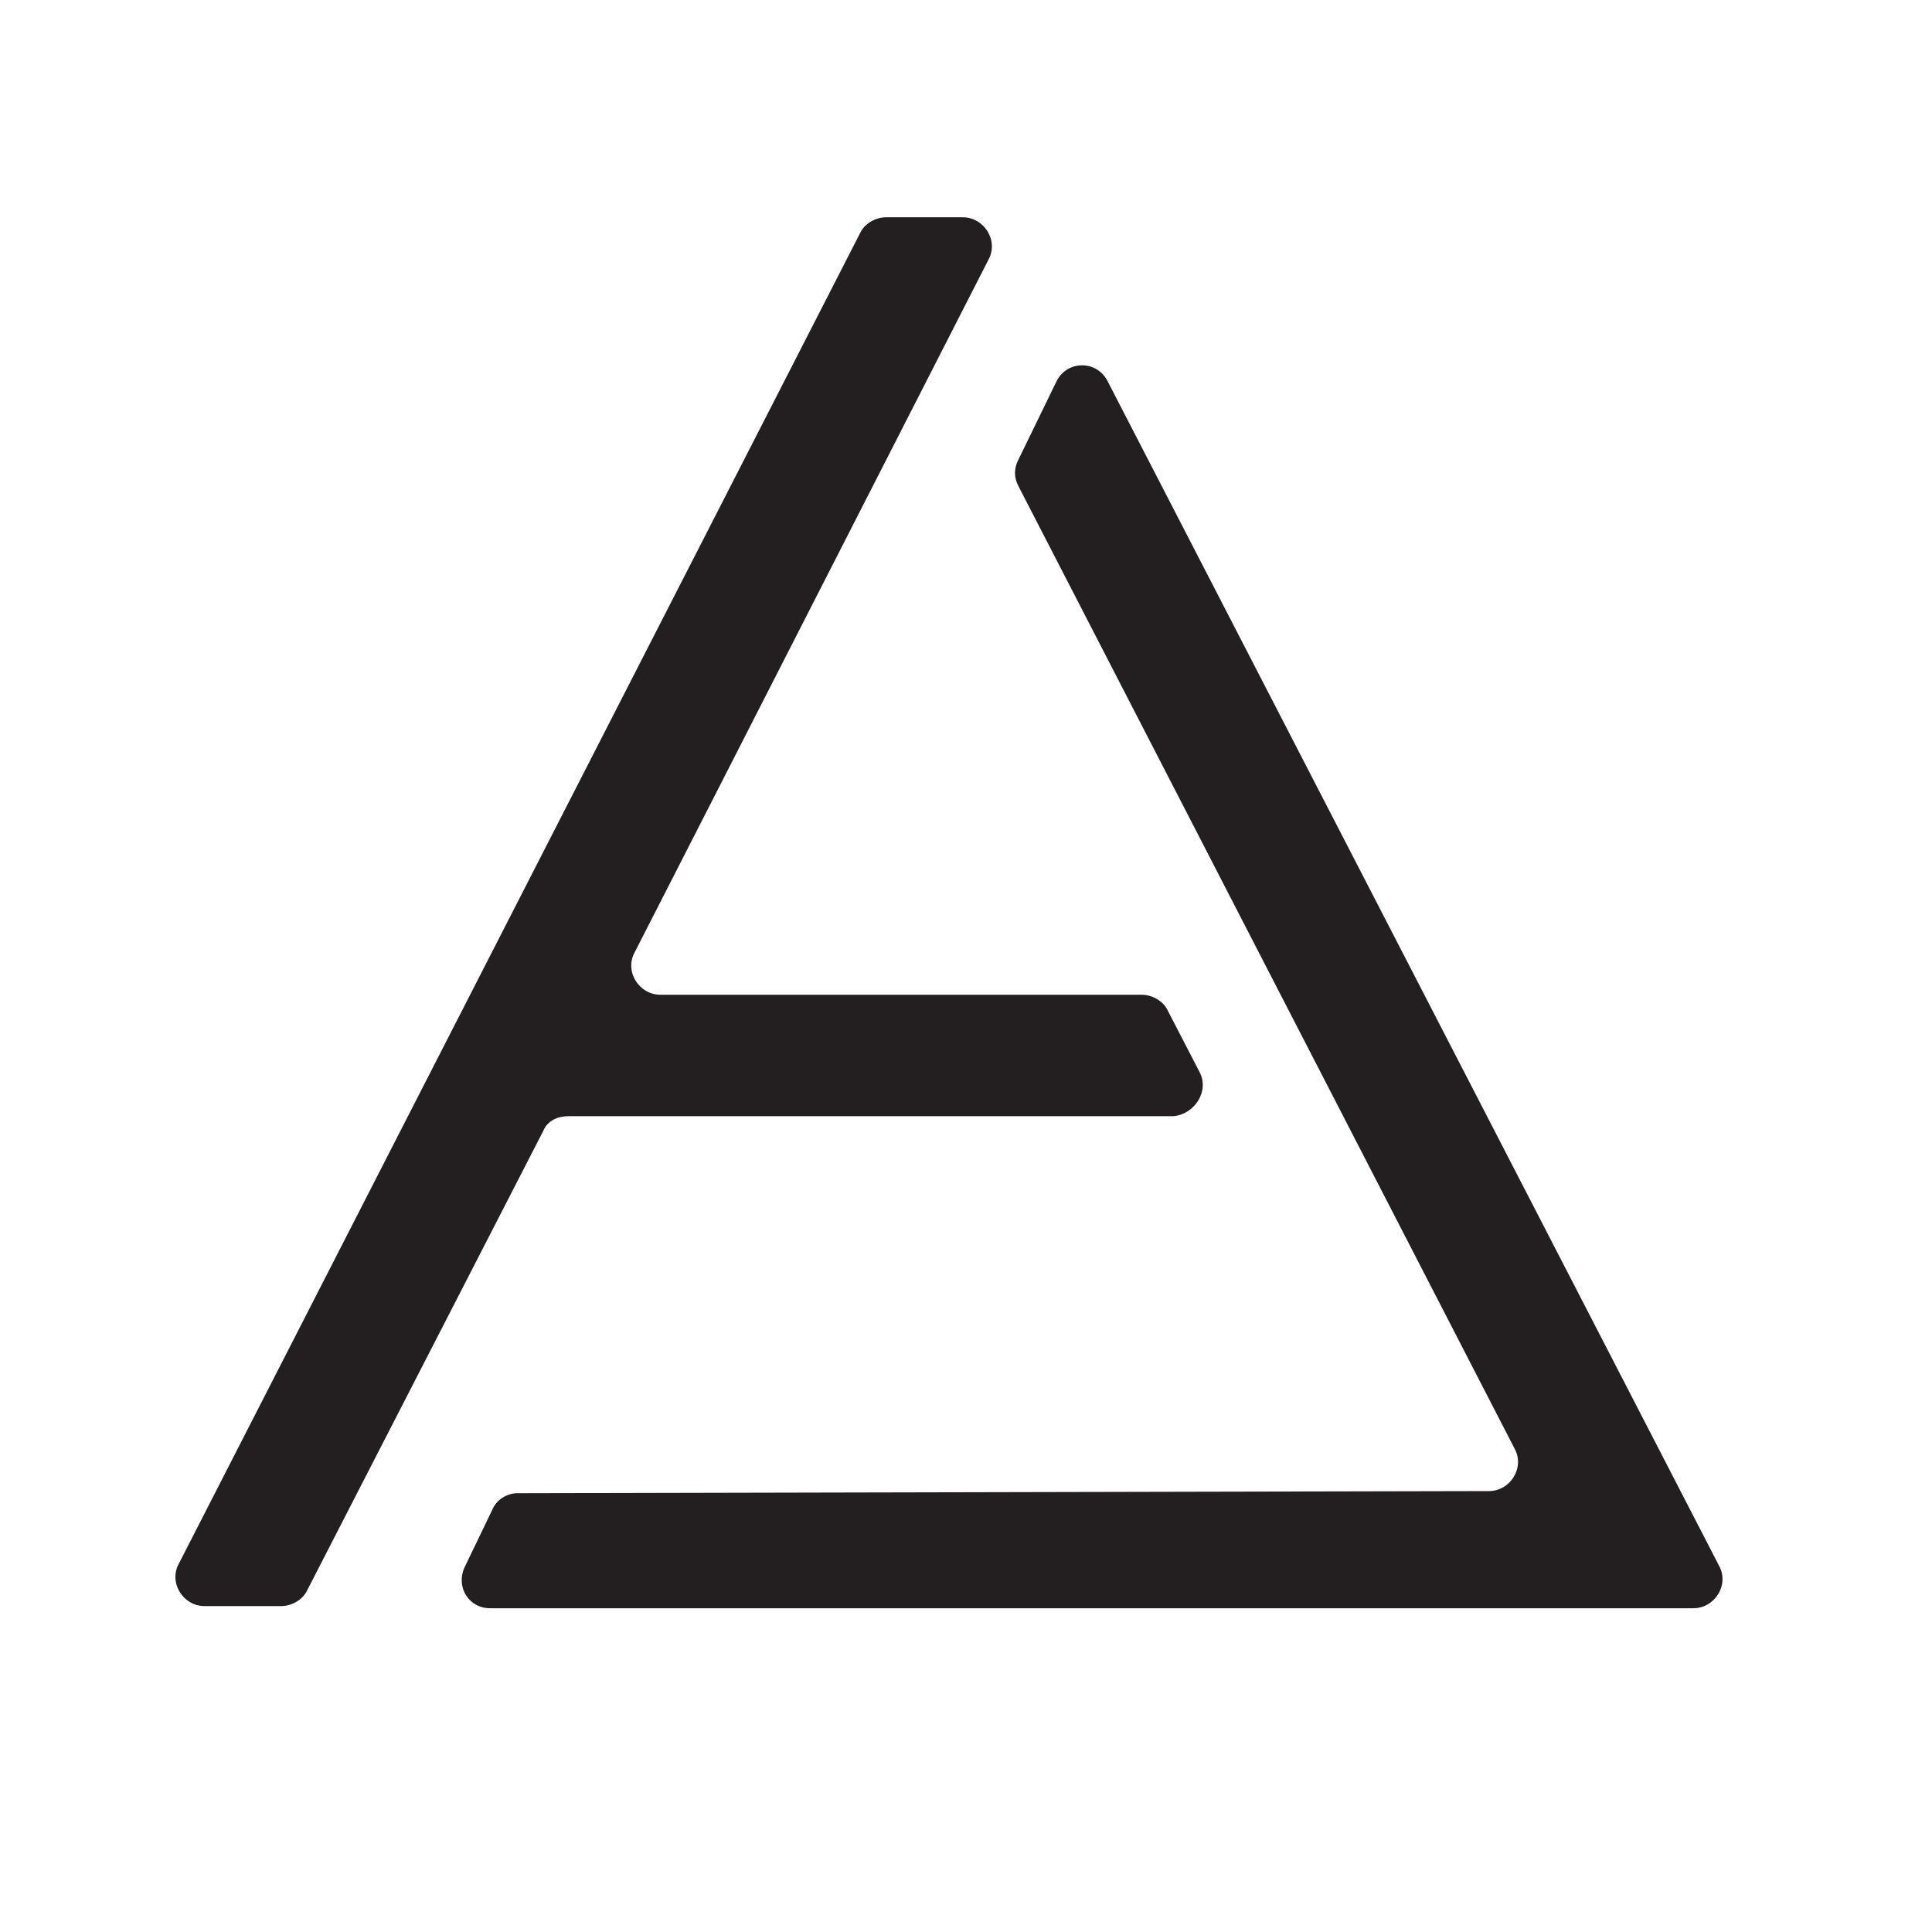 <?xml version="1.0" encoding="utf-8"?>
<!-- Generator: Adobe Illustrator 19.1.0, SVG Export Plug-In . SVG Version: 6.00 Build 0)  -->
<!DOCTYPE svg PUBLIC "-//W3C//DTD SVG 1.1//EN" "http://www.w3.org/Graphics/SVG/1.1/DTD/svg11.dtd">
<svg version="1.1" id="Layer_1" xmlns="http://www.w3.org/2000/svg" xmlns:xlink="http://www.w3.org/1999/xlink" x="0px" y="0px"
	 width="90.7px" height="90.7px" viewBox="0 0 90.7 90.7" style="enable-background:new 0 0 90.7 90.7;" xml:space="preserve">
<style type="text/css">
	.st0{fill:#231F20;}
</style>
<g>
	<path class="st0" d="M56.3,50.3l-1.5-2.9c-0.2-0.4-0.7-0.7-1.2-0.7H31c-1,0-1.7-1.1-1.2-2l16.6-32.5c0.5-0.9-0.2-2-1.2-2h-3.6
		c-0.5,0-1,0.3-1.2,0.7L8.4,73.4c-0.5,0.9,0.2,2,1.2,2h3.6c0.5,0,1-0.3,1.2-0.7l11.1-21.6c0.2-0.5,0.7-0.7,1.2-0.7h28.4
		C56.1,52.3,56.8,51.2,56.3,50.3z"/>
	<path class="st0" d="M49.6,17.9l-1.8,3.7c-0.2,0.4-0.2,0.8,0,1.2L71.1,68c0.5,0.9-0.2,2-1.2,2l-45.6,0.1c-0.5,0-1,0.3-1.2,0.8
		l-1.3,2.7c-0.4,0.9,0.2,1.9,1.2,1.9h52h3.6h0.9c1,0,1.7-1.1,1.2-2L52,17.9C51.5,16.9,50.1,16.9,49.6,17.9z"/>
</g>
<g>
</g>
<g>
</g>
<g>
</g>
<g>
</g>
<g>
</g>
<g>
</g>
</svg>

